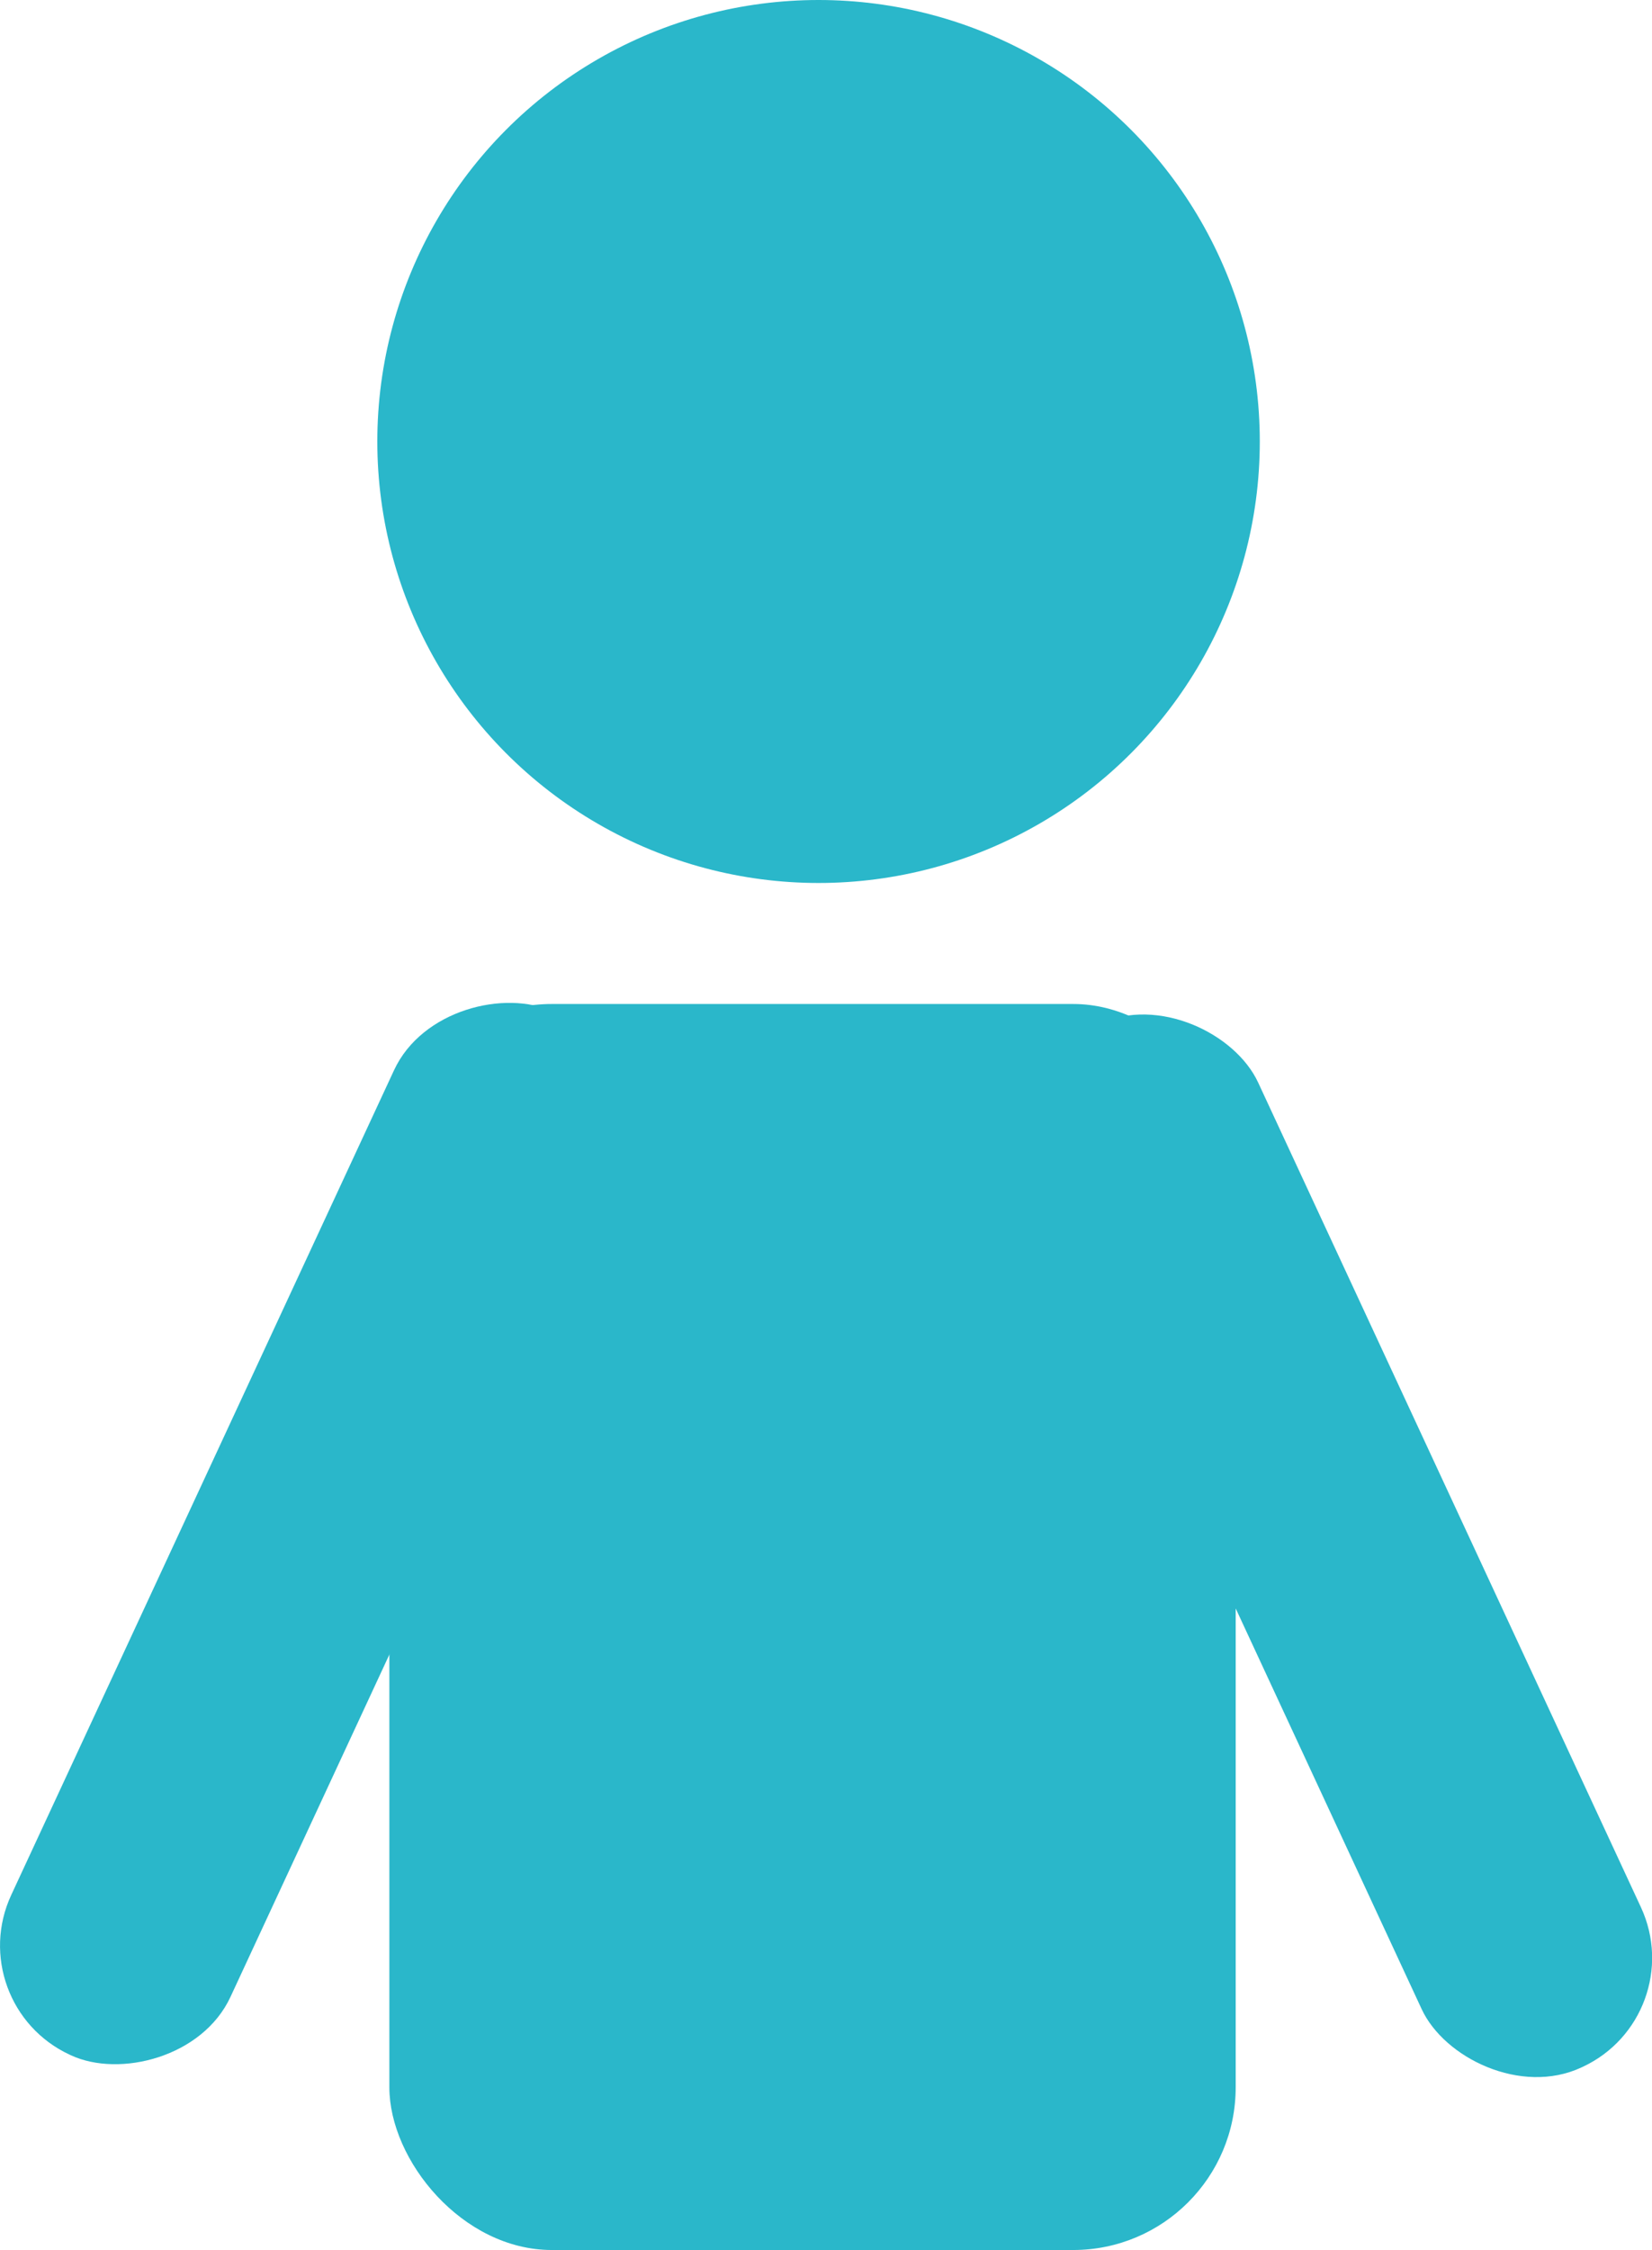 <svg xmlns="http://www.w3.org/2000/svg" viewBox="0 0 121.98 166.04"><defs><style>.cls-1{fill:#2ab7ca;}</style></defs><title>Asset 2</title><g id="Layer_2" data-name="Layer 2"><g id="myPage"><g id="navtab"><rect class="cls-1" x="28.75" y="74.09" width="62.49" height="91.95" rx="12"/><circle class="cls-1" cx="60.44" cy="32.58" r="32.58"/><rect class="cls-1" x="-19.37" y="104.25" width="84.85" height="17.85" rx="8.87" transform="translate(-89.3 86.41) rotate(-65.09)"/><rect class="cls-1" x="90.01" y="71.64" width="17.85" height="84.85" rx="8.87" transform="translate(-38.84 52.29) rotate(-24.91)"/></g></g></g></svg>